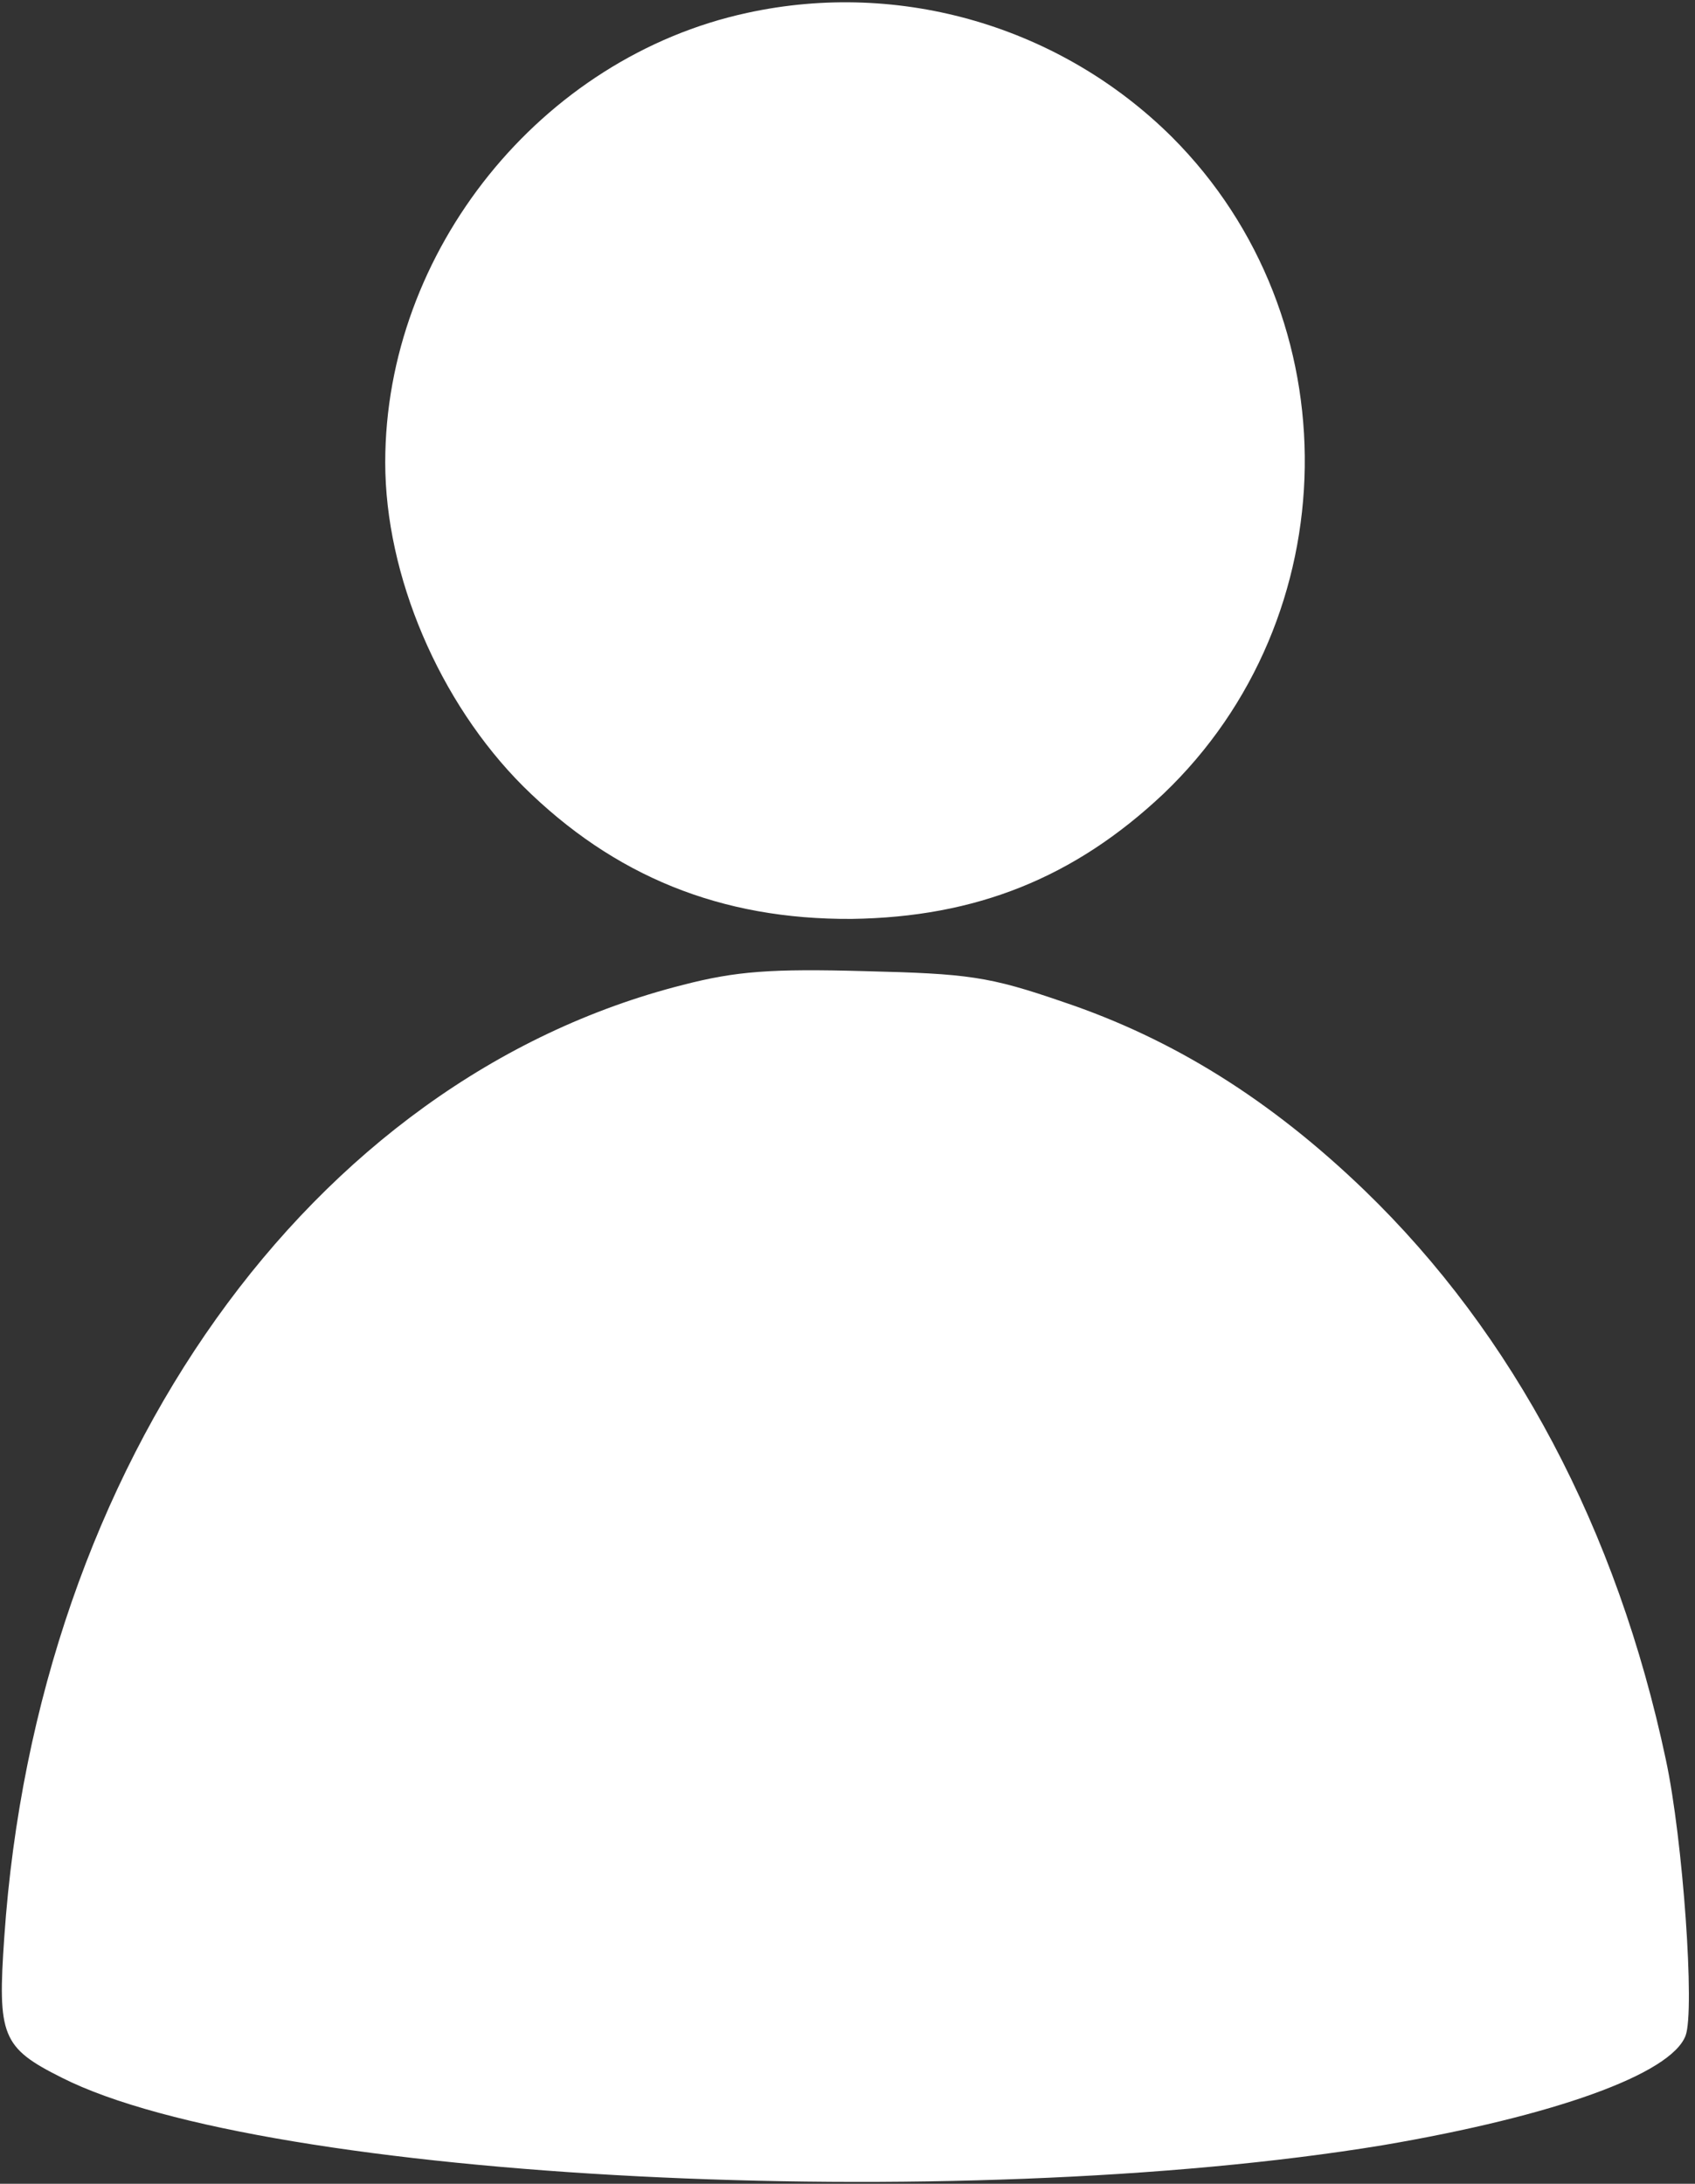 <?xml version="1.0" standalone="no"?>
<!DOCTYPE svg PUBLIC "-//W3C//DTD SVG 20010904//EN"
 "http://www.w3.org/TR/2001/REC-SVG-20010904/DTD/svg10.dtd">
<svg version="1.0" xmlns="http://www.w3.org/2000/svg"
 width="198pt" height="255pt" viewBox="0 0 198 255"
 preserveAspectRatio="xMidYMid meet">

<rect x="0" y="0" width="198" height="255" fill="#333333" stroke="none"/>

<g transform="translate(0,255) scale(0.1,-0.1)"
fill="#fff" stroke="none">
<path d="M873 2535 c-241 -52 -423 -278 -423 -525 0 -132 63 -280 161 -378
106 -105 231 -156 384 -155 145 2 260 48 364 146 216 206 221 556 10 767 -130
129 -317 184 -496 145z"/>
<path d="M798 1400 c-435 -110 -755 -559 -793 -1112 -8 -115 -3 -129 67 -164
237 -120 1044 -161 1543 -79 200 34 337 83 354 128 11 29 -3 229 -23 322 -57
269 -178 497 -352 665 -110 106 -224 177 -352 220 -87 30 -111 33 -232 36
-109 3 -150 0 -212 -16z"/>
</g>
</svg>
